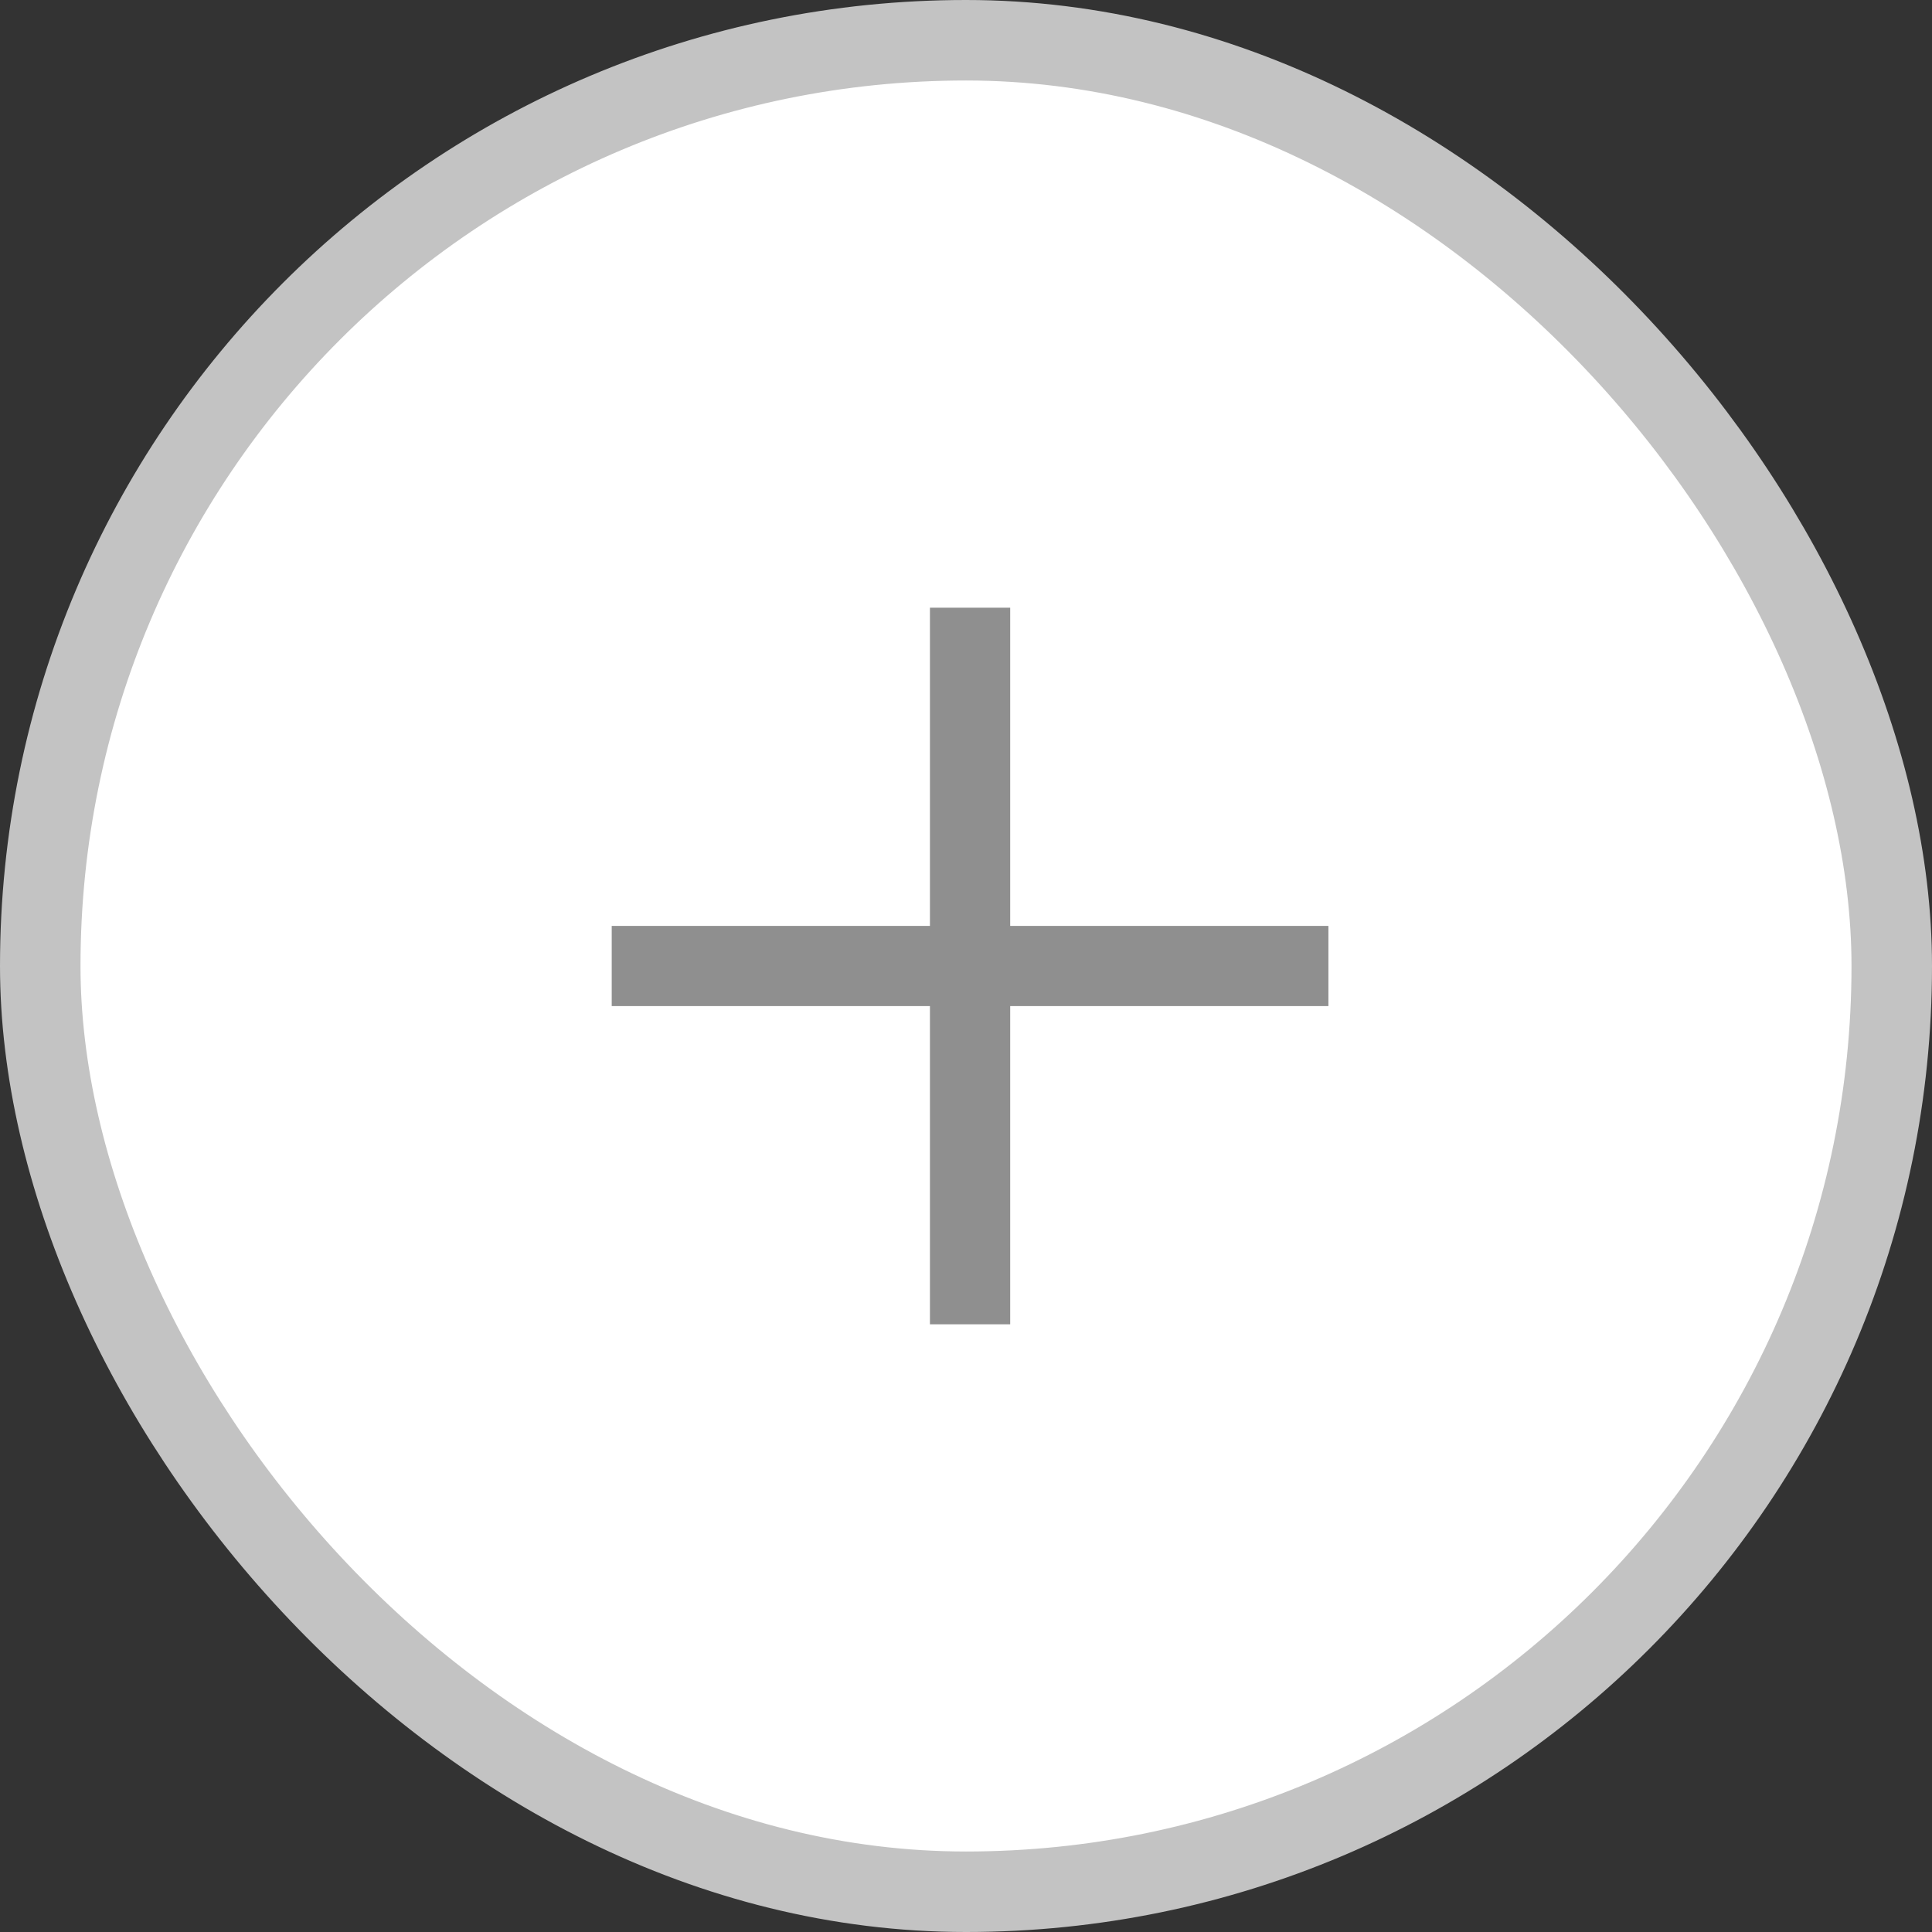 <svg width="24" height="24" viewBox="0 0 24 24" fill="none" xmlns="http://www.w3.org/2000/svg">
<rect x="0" y="0" width="24" height="24" fill="#333333" stroke="none"/>
<rect x="0.5" y="0.5" width="23" height="23" rx="11.5" fill="white"/>
<path d="M11.552 16.451L12.549 16.451L12.549 12.498L16.502 12.498L16.502 11.502L12.549 11.502L12.549 7.549L11.552 7.549L11.552 11.502L7.599 11.502L7.599 12.498L11.552 12.498L11.552 16.451Z" fill="#8F8F8F"/>
<rect x="0.5" y="0.5" width="23" height="23" rx="11.5" stroke="#C3C3C3"/>
</svg>

